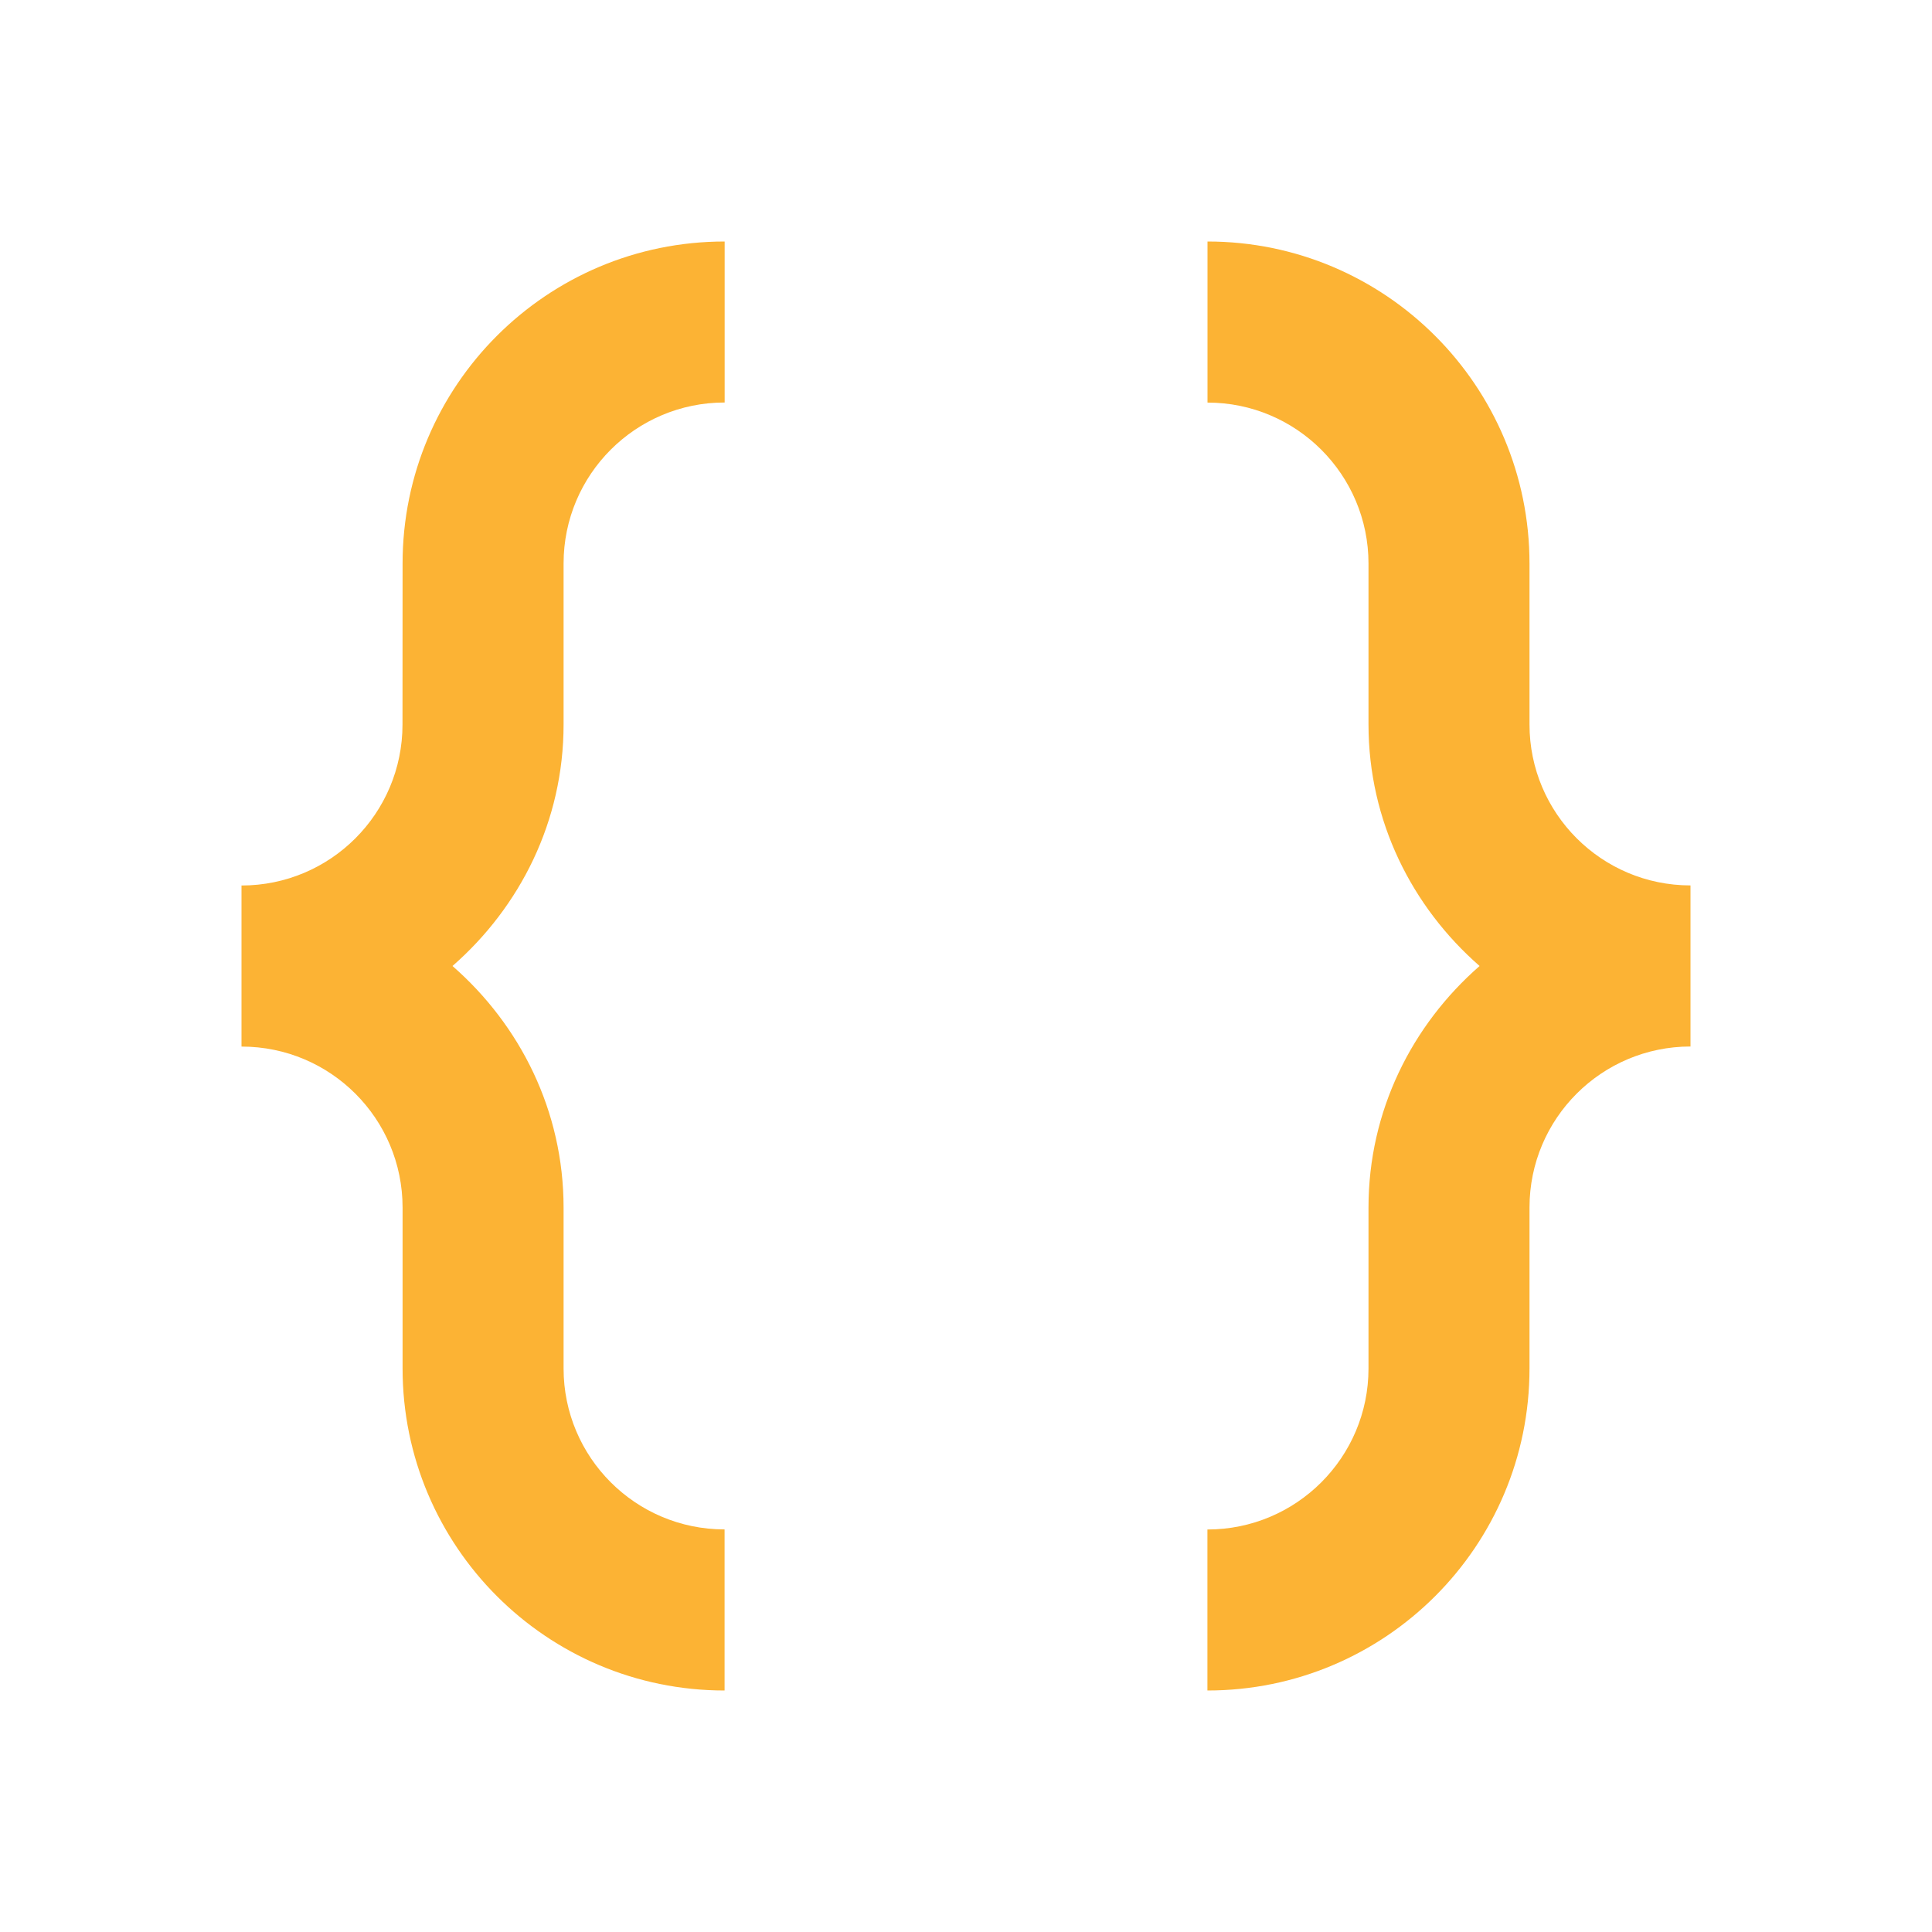 <?xml version="1.0" encoding="UTF-8"?>
<svg width="24px" height="24px" viewBox="0 0 24 24" version="1.1" xmlns="http://www.w3.org/2000/svg" xmlns:xlink="http://www.w3.org/1999/xlink">
    <title>ic_code_json</title>
    <g id="ic_code_json" stroke="none" stroke-width="1" fill="none" fill-rule="evenodd">
        <path d="M19,8.999 L19,7.001 C19,4.793 17.209,3 15,3 L15,5.001 C16.104,5.001 17,5.897 17,7.001 L17,8.999 C17,10.201 17.541,11.267 18.38,12 C17.541,12.733 17,13.798 17,15 L17,17 C17,18.104 16.104,19 14.999,19 L14.999,21 C17.207,21 19,19.21 19,17 L19,15 C19,13.895 19.896,13 21,13 L21,10.999 C19.895,10.999 19,10.103 19,8.999 Z" id="路径" fill="#FCB334" fill-rule="nonzero"></path>
        <path d="M7.001,9 L7.001,7 C7.001,5.895 7.897,5 9.002,5 L9.002,3 C6.793,3 5.001,4.79 5.001,7 L5,9 C5,10.105 4.105,11 3,11 L3,13 L3.001,13.001 C4.106,13.001 5.001,13.896 5.001,15.001 L5.001,16.999 C5.001,19.207 6.791,21 9.001,21 L9.001,18.999 C7.896,18.999 7.001,18.104 7.001,16.999 L7.001,15.001 C7.001,13.799 6.46,12.733 5.621,12 C6.46,11.267 7.001,10.201 7.001,9 Z" id="路径" fill="#FCB334" fill-rule="nonzero"></path>
    </g>
</svg>